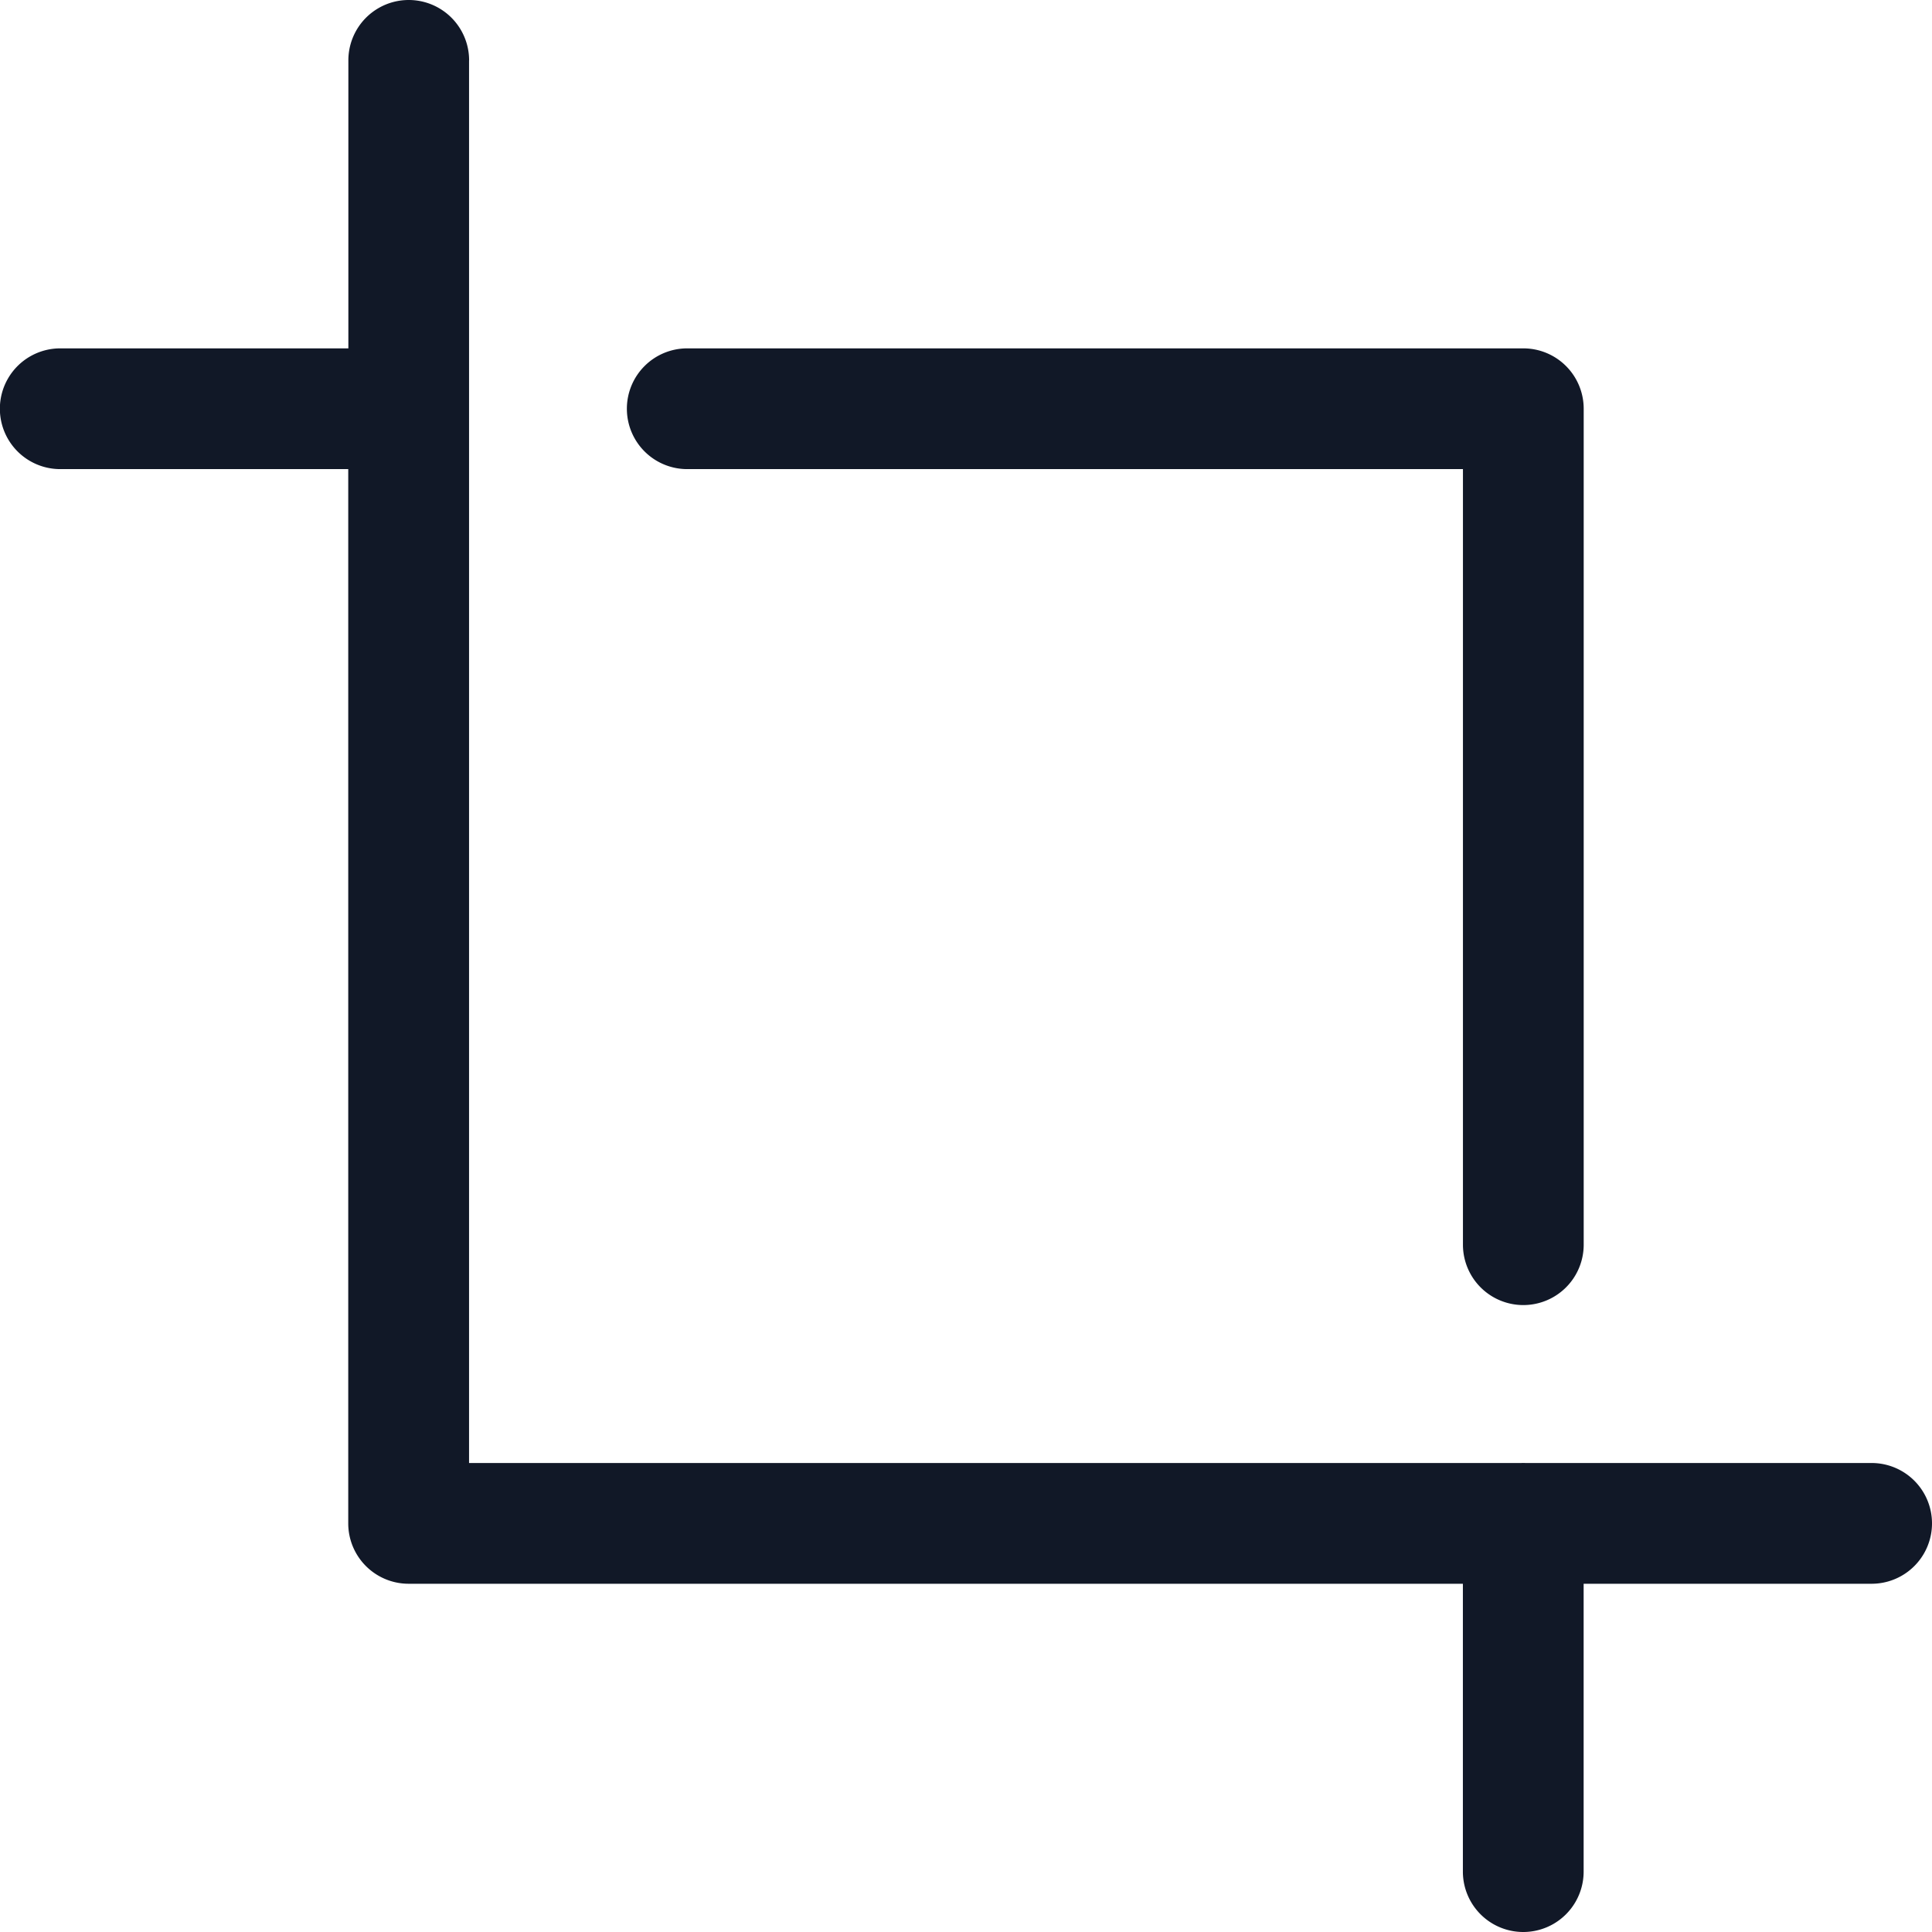 <svg xmlns="http://www.w3.org/2000/svg" width="32" height="32" fill="none"><path fill="#111827" fill-rule="evenodd" d="M7.77 1a1 1 0 0 0-2 0v4.77H.998a1 1 0 0 0 0 2h4.77v17.462a1 1 0 0 0 1 1H24.23V31a1 1 0 1 0 2 0v-4.768H31a1 1 0 0 0 0-2h-5.732a.931.931 0 0 0-.075 0H7.769V1Zm2.613 5.77a1 1 0 0 1 1-1h13.848a1 1 0 0 1 1 1v13.846a1 1 0 1 1-2 0V7.77H11.383a1 1 0 0 1-1-1Z" clip-rule="evenodd"/></svg>